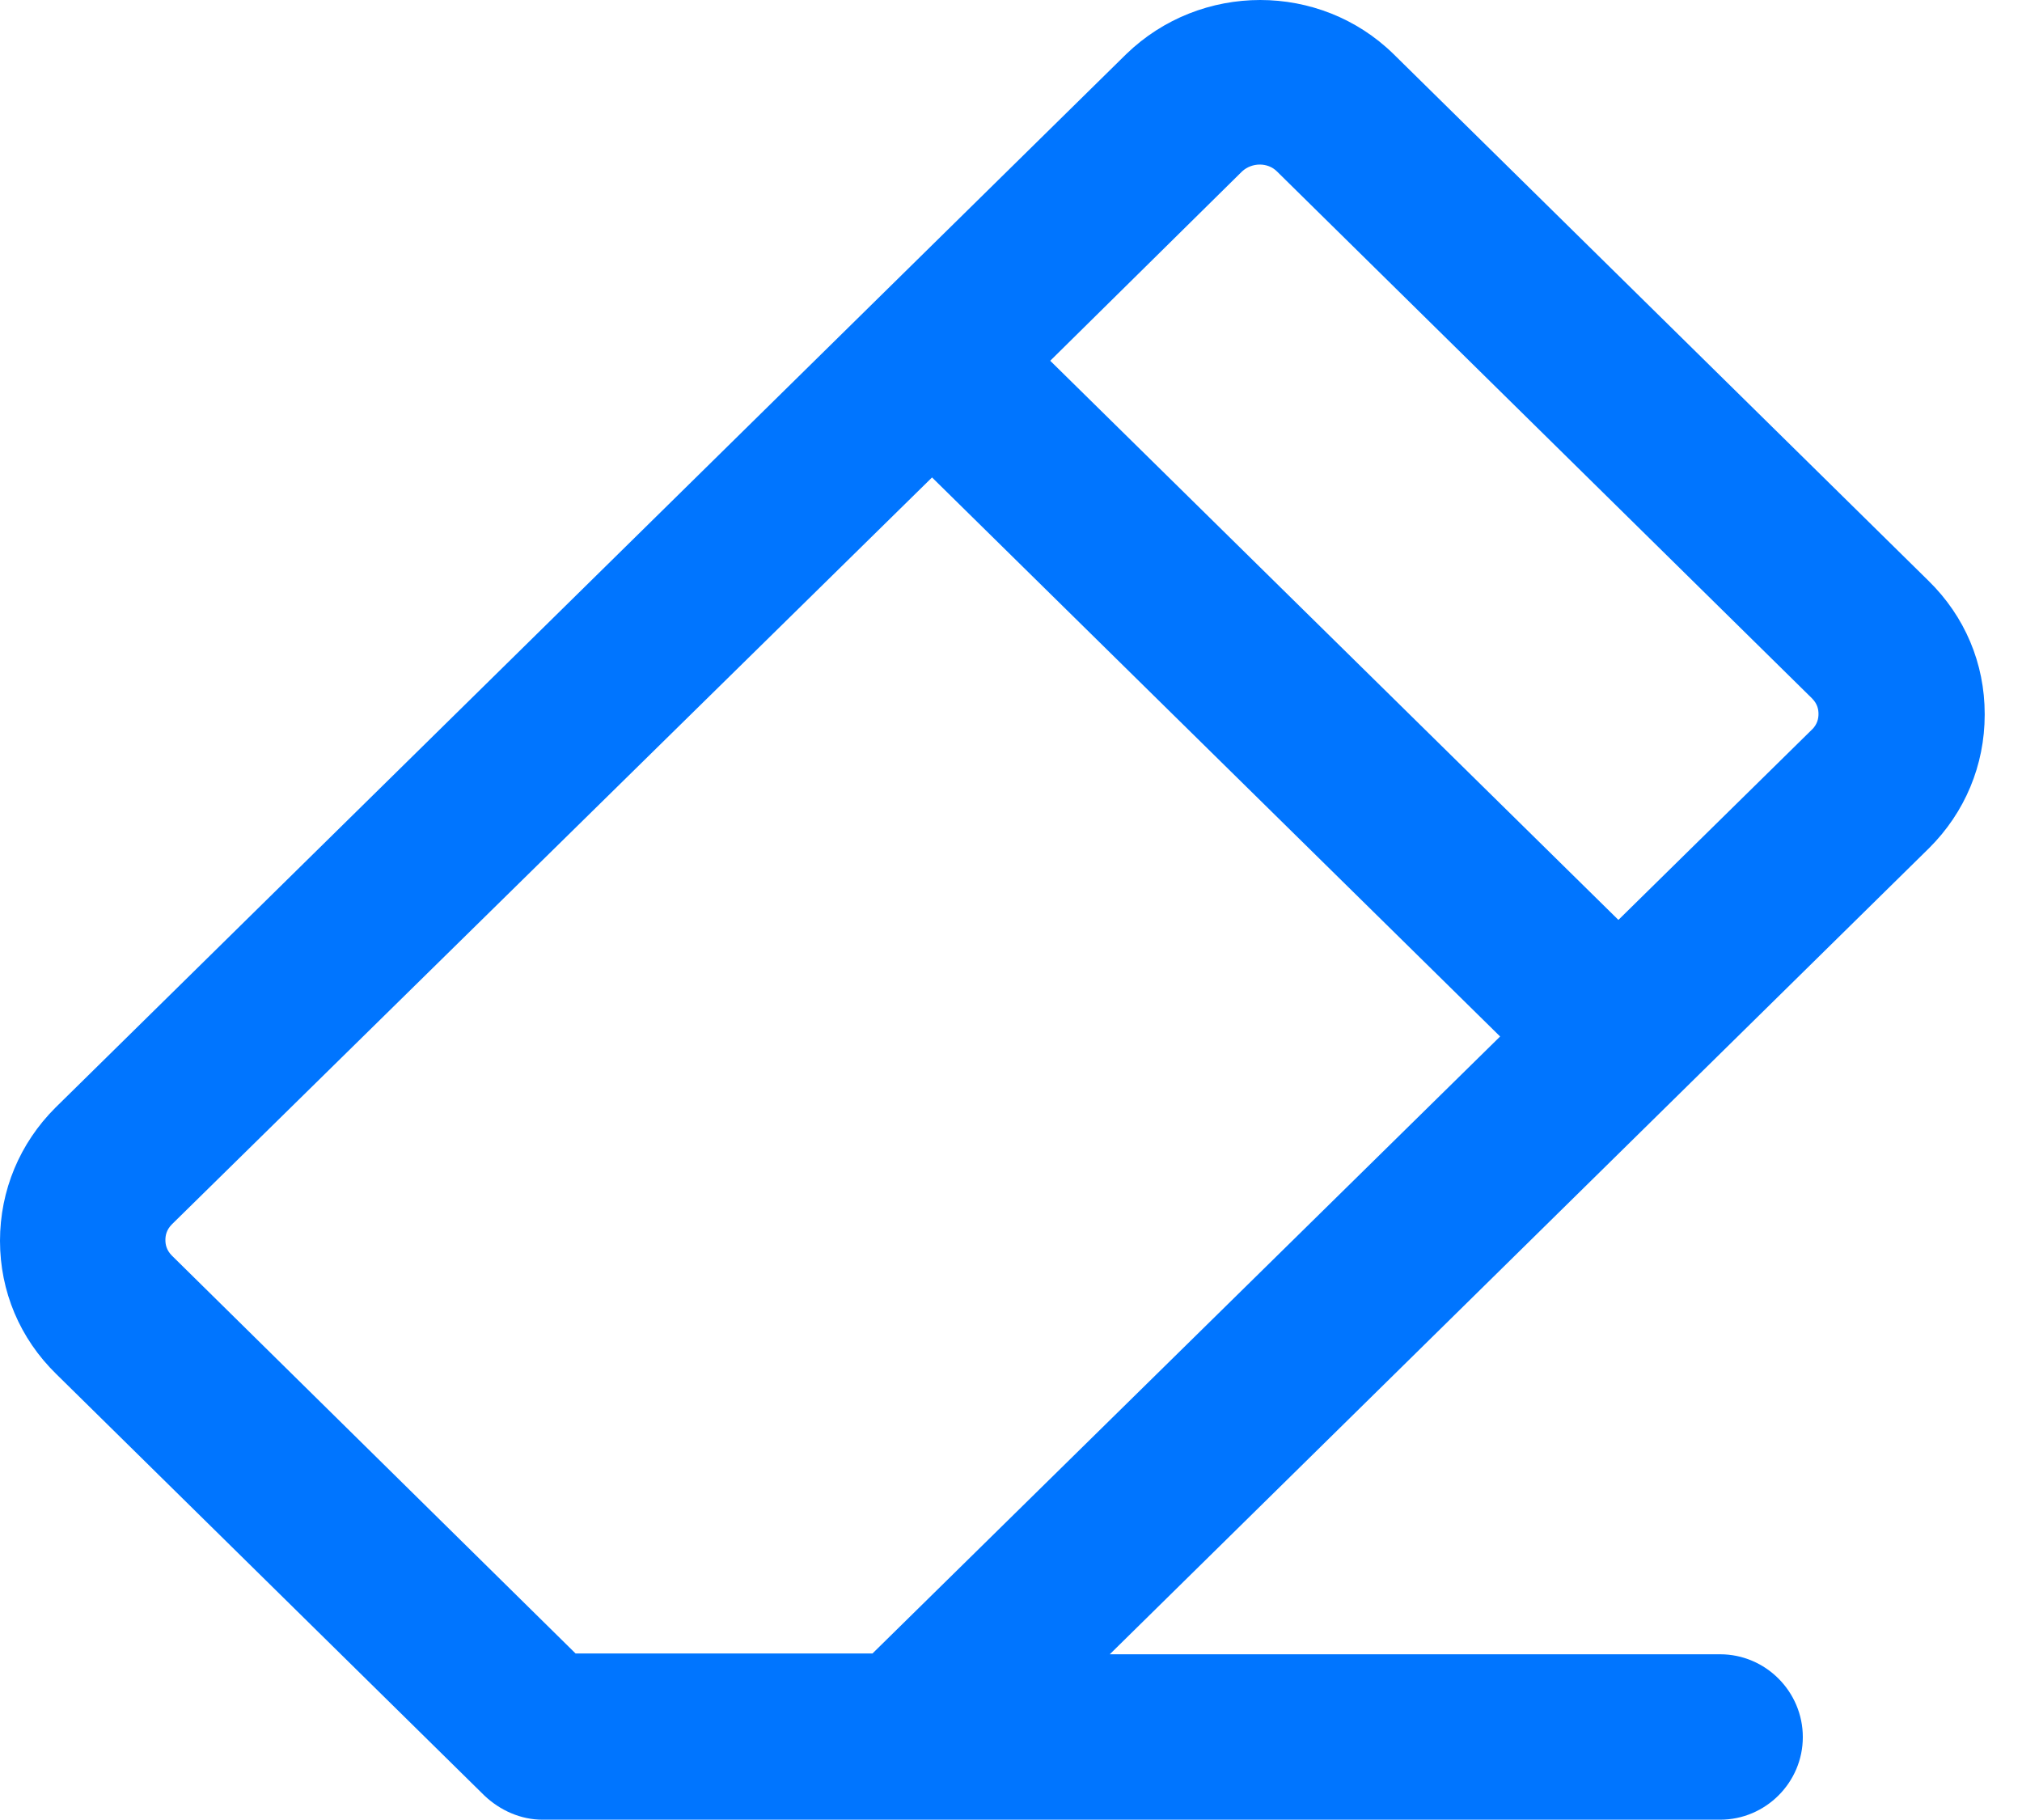 <svg width="20" height="18" viewBox="0 0 20 18" fill="none" xmlns="http://www.w3.org/2000/svg">
<path d="M19.631 7.061C19.631 6.562 19.435 6.096 19.075 5.744L13.783 0.534C13.055 -0.178 11.877 -0.178 11.141 0.534L0.548 10.955C0.196 11.306 0 11.773 0 12.272C0 12.771 0.196 13.237 0.556 13.589L4.793 17.76C4.949 17.907 5.153 17.997 5.366 17.997H17.014C17.464 17.997 17.832 17.629 17.832 17.18C17.832 16.73 17.464 16.361 17.014 16.361H10.977L19.083 8.386C19.435 8.035 19.631 7.568 19.631 7.069V7.061ZM8.638 16.353H5.693L1.701 12.419C1.644 12.362 1.636 12.304 1.636 12.264C1.636 12.223 1.644 12.165 1.701 12.108L9.219 4.722L14.838 10.251L8.63 16.353H8.638ZM17.93 7.208L16.008 9.098L10.388 3.568L12.286 1.695C12.384 1.605 12.54 1.605 12.63 1.695L17.922 6.906C17.979 6.963 17.987 7.02 17.987 7.061C17.987 7.102 17.979 7.159 17.922 7.217L17.93 7.208Z" fill="#0075FF"/>
</svg>
